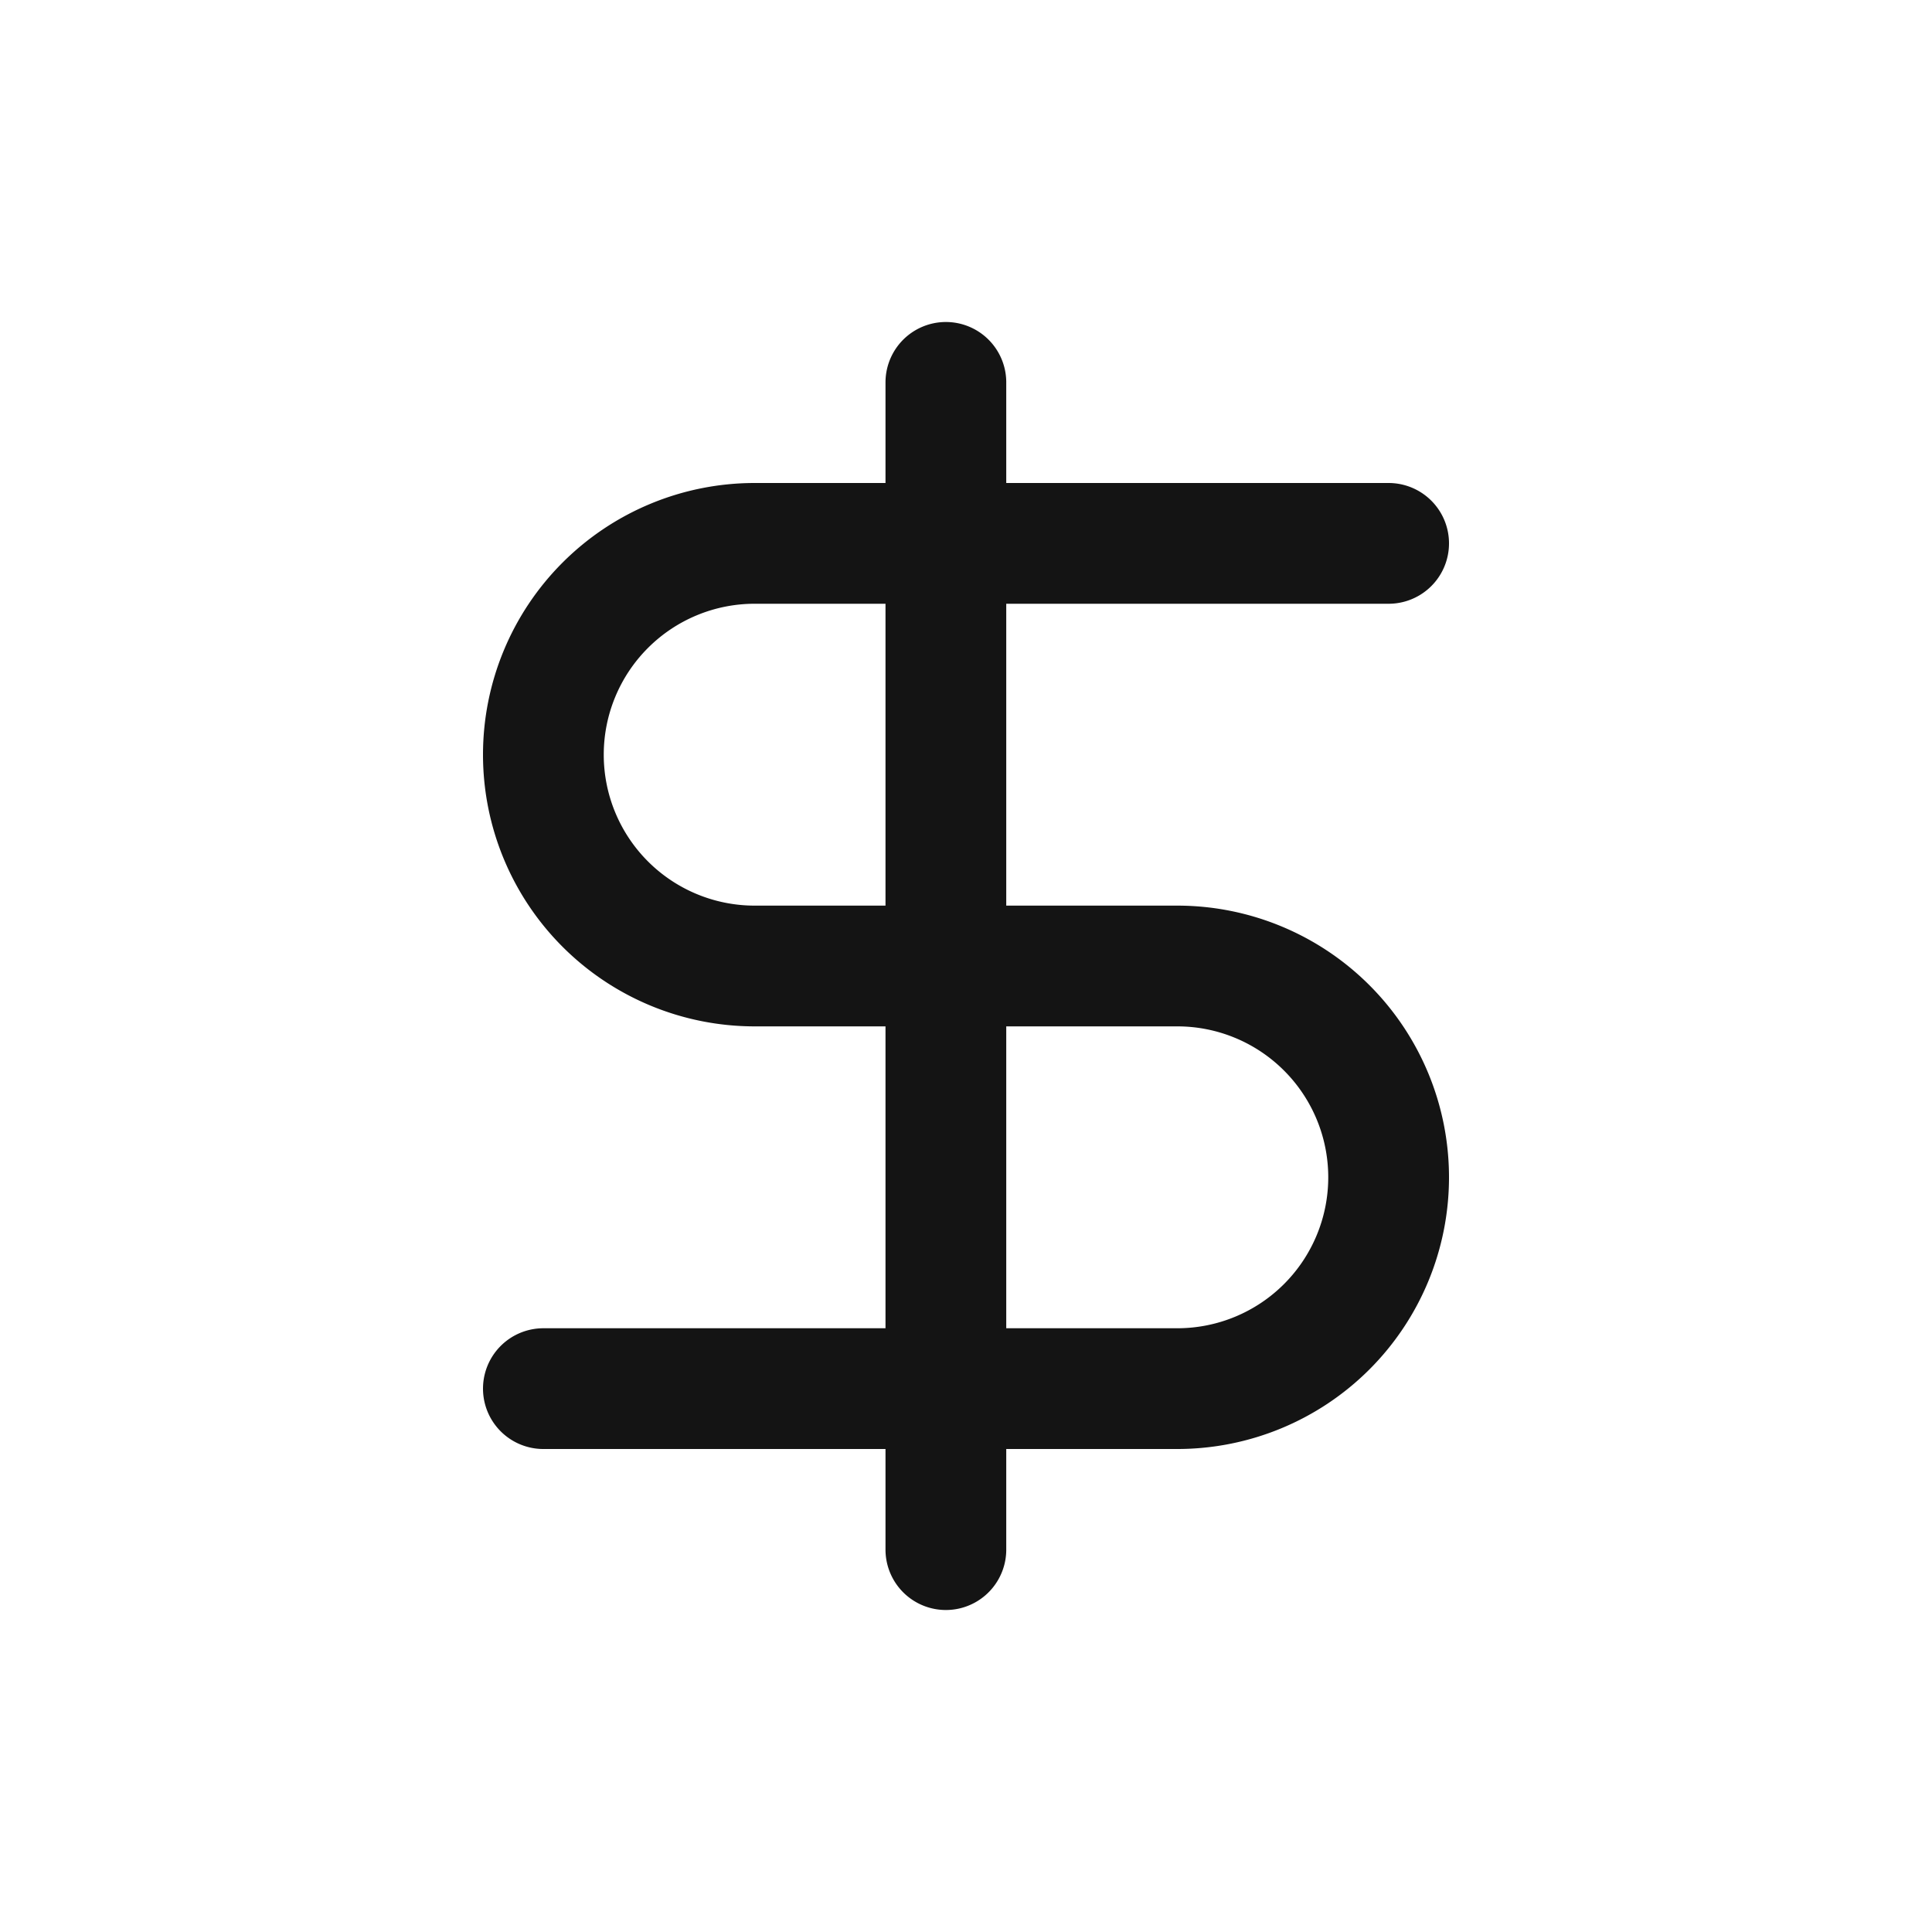 <svg xmlns="http://www.w3.org/2000/svg" fill="none" viewBox="0 0 24 24" class="acv-icon"><path stroke="#141414" stroke-linecap="round" stroke-linejoin="round" stroke-width="1.5" d="M17.25 6.75H9.375a2.625 2.625 0 1 0 0 5.25h5.25a2.625 2.625 0 0 1 0 5.25H6.75M11.75 19.25V4.75"/></svg>